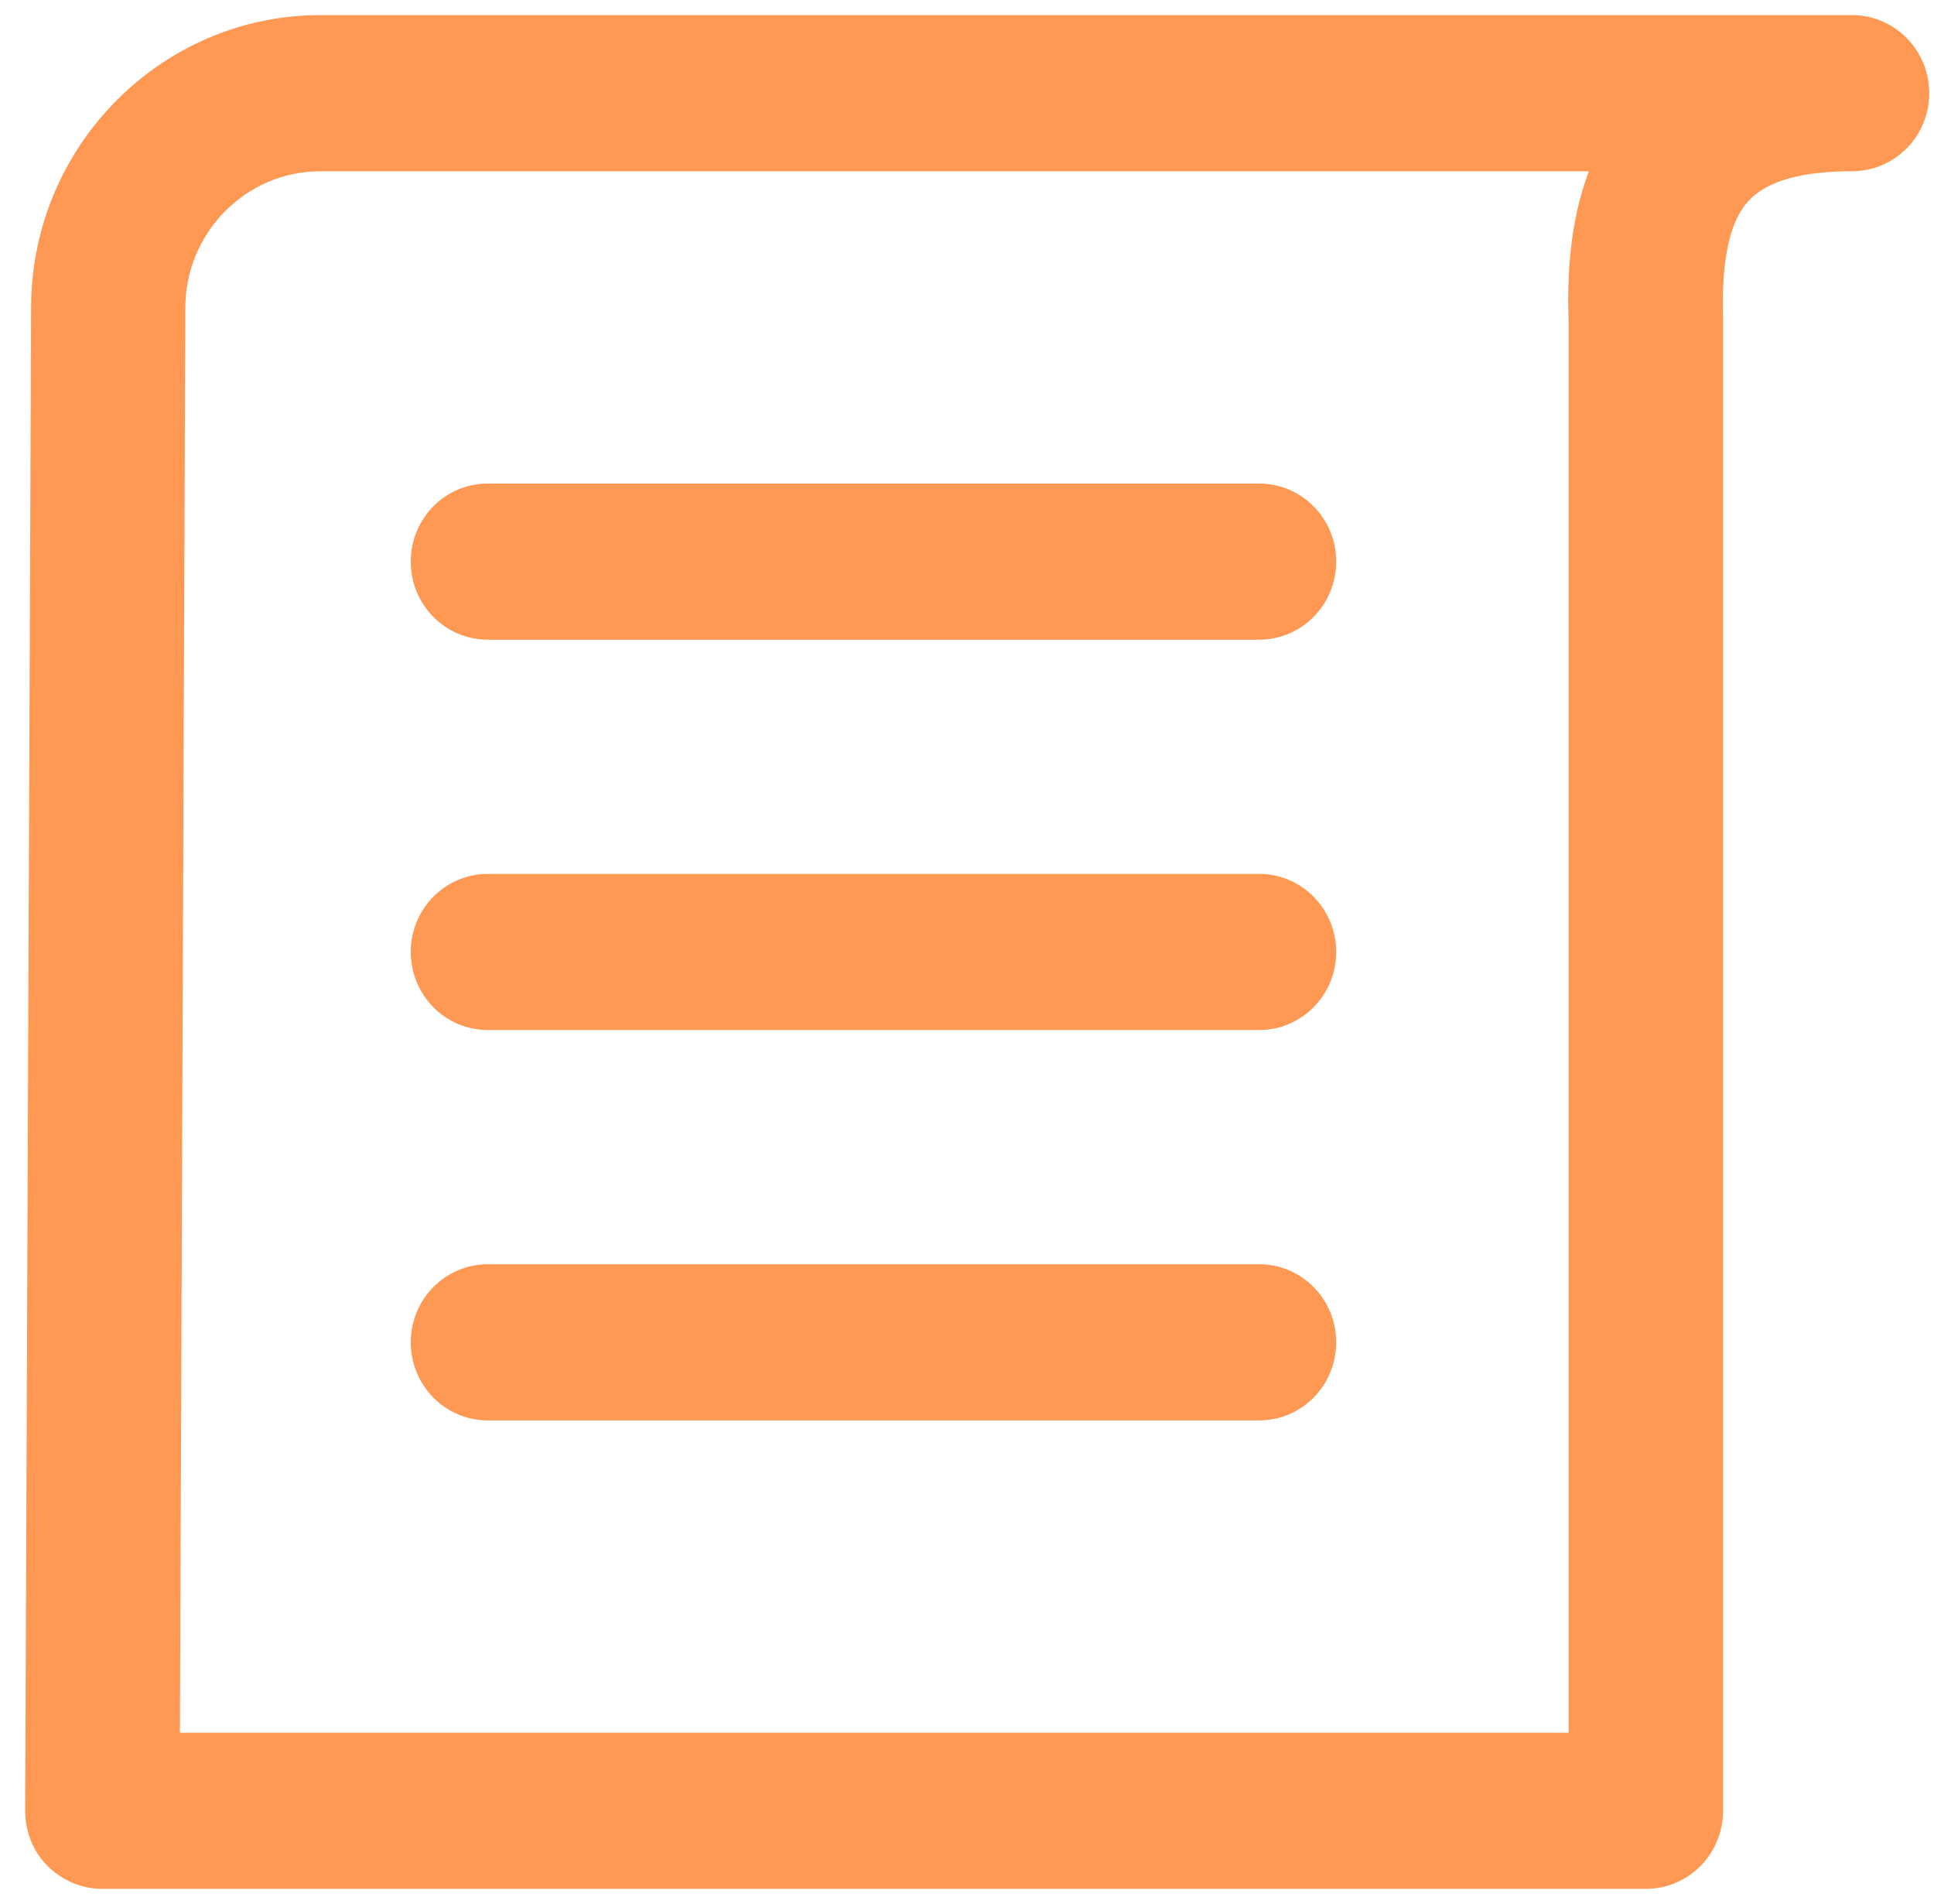 <svg width="64" height="63" viewBox="0 0 64 63" fill="none" xmlns="http://www.w3.org/2000/svg">
<g clip-path="url(#clip0_256_8)">
<path d="M54.459 62.5H3.385C2.704 62.5 2.058 62.224 1.573 61.742C1.088 61.26 0.833 60.597 0.833 59.908L1.029 10.153C1.046 4.831 5.342 0.5 10.599 0.5H61.289C62.659 0.5 63.782 1.594 63.842 2.98C63.893 4.366 62.863 5.546 61.494 5.658H61.485C61.417 5.658 61.349 5.667 61.281 5.667C59.631 5.667 58.491 5.985 57.887 6.622C57.24 7.294 56.96 8.577 57.019 10.549V59.917C57.019 61.346 55.879 62.5 54.467 62.5H54.459ZM5.945 57.333H51.907V10.635C51.864 9.258 51.915 7.423 52.579 5.667H10.599C8.149 5.667 6.141 7.69 6.133 10.17L5.954 57.333H5.945Z" fill="#FF9853"/>
<path d="M41.665 21.167H16.145C14.733 21.167 13.593 20.013 13.593 18.583C13.593 17.154 14.733 16 16.145 16H41.665C43.077 16 44.217 17.154 44.217 18.583C44.217 20.013 43.077 21.167 41.665 21.167Z" fill="#FF9853"/>
<path d="M41.665 34.083H16.145C14.733 34.083 13.593 32.929 13.593 31.5C13.593 30.071 14.733 28.917 16.145 28.917H41.665C43.077 28.917 44.217 30.071 44.217 31.5C44.217 32.929 43.077 34.083 41.665 34.083Z" fill="#FF9853"/>
<path d="M41.665 47H16.145C14.733 47 13.593 45.846 13.593 44.417C13.593 42.987 14.733 41.833 16.145 41.833H41.665C43.077 41.833 44.217 42.987 44.217 44.417C44.217 45.846 43.077 47 41.665 47Z" fill="#FF9853"/>
</g>
<defs>
<clipPath id="clip0_256_8">
<rect width="63" height="62" fill="white" transform="translate(0.833 0.5)"/>
</clipPath>
</defs>
</svg>

